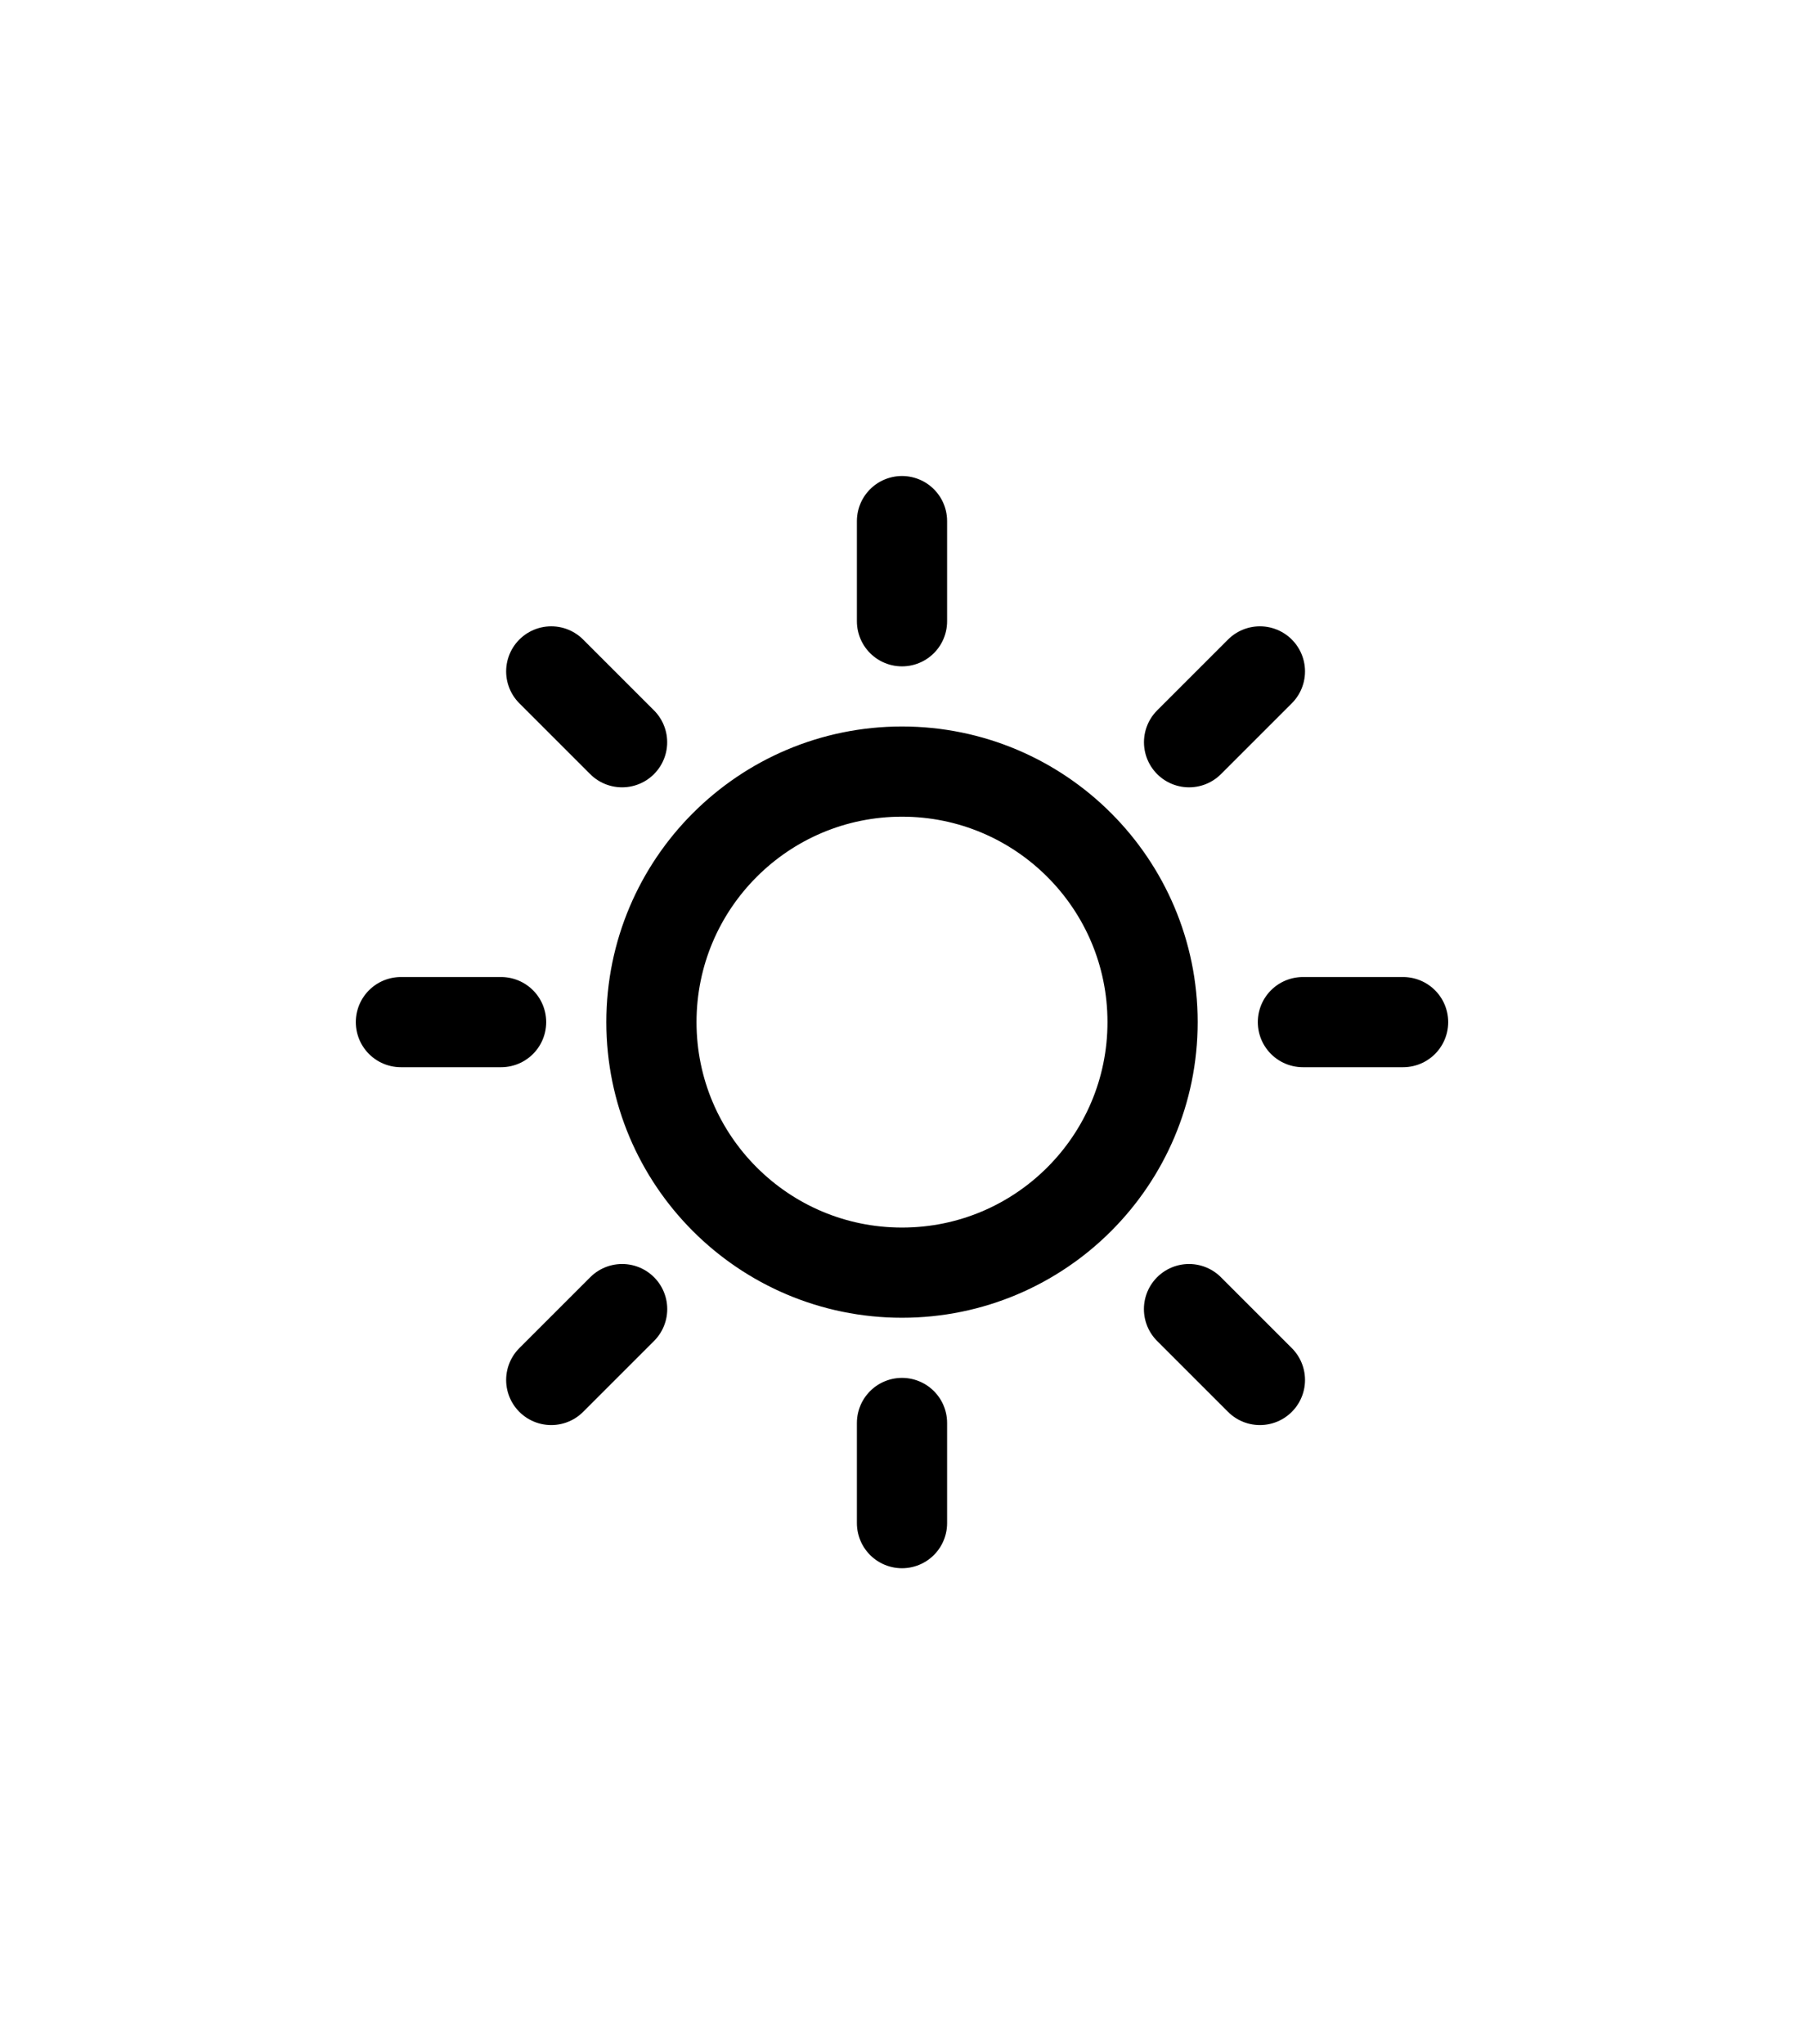 <svg width="30" height="34" viewBox="0 0 30 34" fill="none" xmlns="http://www.w3.org/2000/svg">
<g clip-path="url(#clip0_4648_3843)">
    <path
        d="M15 10.333V8.667M15 23.667V25.333M10.345 12.345L9.167 11.167M19.773 21.773L20.952 22.952M8.333 17H6.667M21.667 17H23.333M19.774 12.345L20.952 11.167M10.346 21.773L9.167 22.952M15 21.167C12.699 21.167 10.833 19.301 10.833 17C10.833 14.699 12.699 12.833 15 12.833C17.301 12.833 19.167 14.699 19.167 17C19.167 19.301 17.301 21.167 15 21.167Z"
        stroke="currentColor" stroke-width="1.5" stroke-linecap="round" stroke-linejoin="round"/>
</g>
<defs>
<clipPath id="clip0_4648_3843">
<rect width="20" height="20" fill="white" transform="translate(5 7)"/>
</clipPath>
</defs>
</svg>
